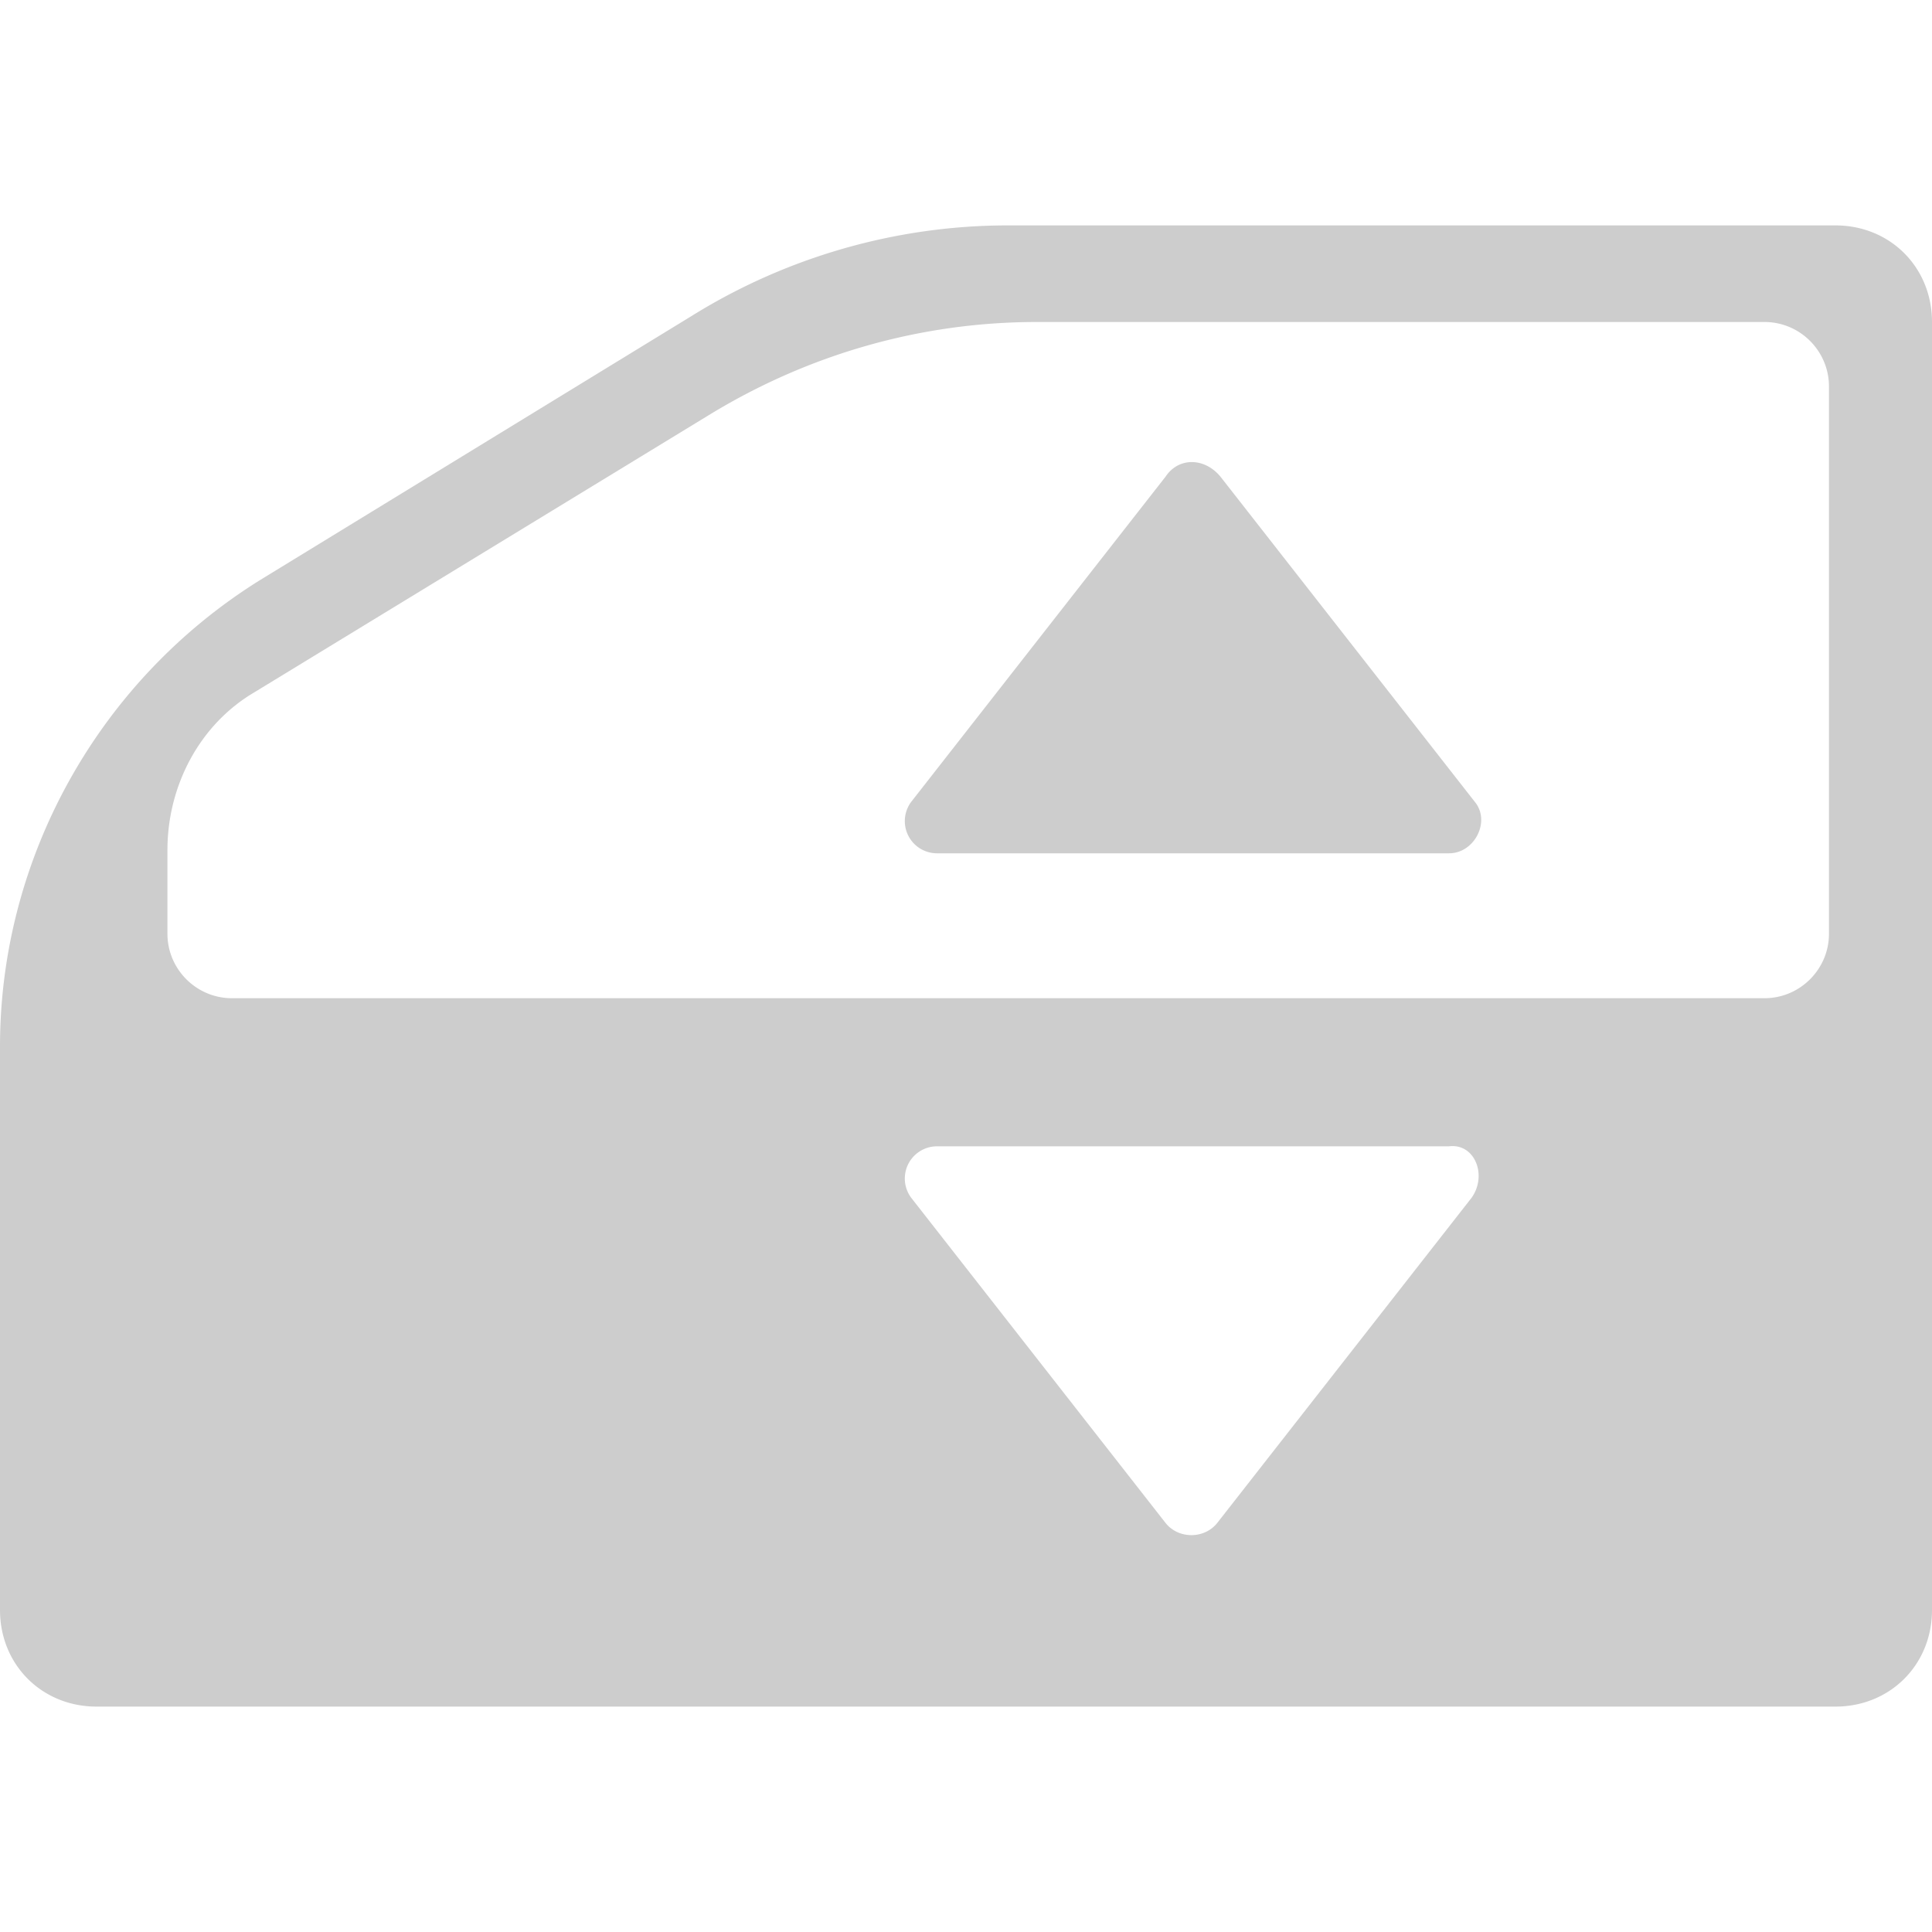 <?xml version="1.0" standalone="no"?><!DOCTYPE svg PUBLIC "-//W3C//DTD SVG 1.1//EN" "http://www.w3.org/Graphics/SVG/1.1/DTD/svg11.dtd"><svg t="1718870211766" class="icon" viewBox="0 0 1024 1024" version="1.1" xmlns="http://www.w3.org/2000/svg" p-id="26754" xmlns:xlink="http://www.w3.org/1999/xlink" width="200" height="200"><path d="M972.8 119.467H534.187c-59.733 0-117.76 17.067-167.253 47.787L138.24 307.2C52.907 360.107 0 453.973 0 554.667V853.333c0 29.013 22.187 51.2 51.2 51.2h921.6c29.013 0 51.2-22.187 51.2-51.2V170.667c0-29.013-22.187-51.2-51.2-51.2zM779.947 634.88l-134.827 172.373c-6.827 8.533-20.48 8.533-27.307 0l-134.827-172.373a17.067 17.067 0 0 1 13.653-27.307H768c13.653-1.707 20.48 15.36 11.947 27.307zM969.387 494.933c0 18.773-15.36 34.133-34.133 34.133H122.88c-18.773 0-34.133-15.36-34.133-34.133v-44.373c0-34.133 17.067-66.56 46.08-83.627L375.467 220.16C428.373 187.733 488.107 170.667 549.547 170.667h385.707c18.773 0 34.133 15.36 34.133 34.133v290.133z" fill="#cdcdcd" p-id="26755"></path><path d="M617.813 252.587l-134.827 172.373a17.067 17.067 0 0 0 13.653 27.307H768c13.653 0 22.187-17.067 13.653-27.307l-134.827-172.373c-8.533-10.24-22.187-10.24-29.013 0z" fill="#cdcdcd" p-id="26756"></path></svg>